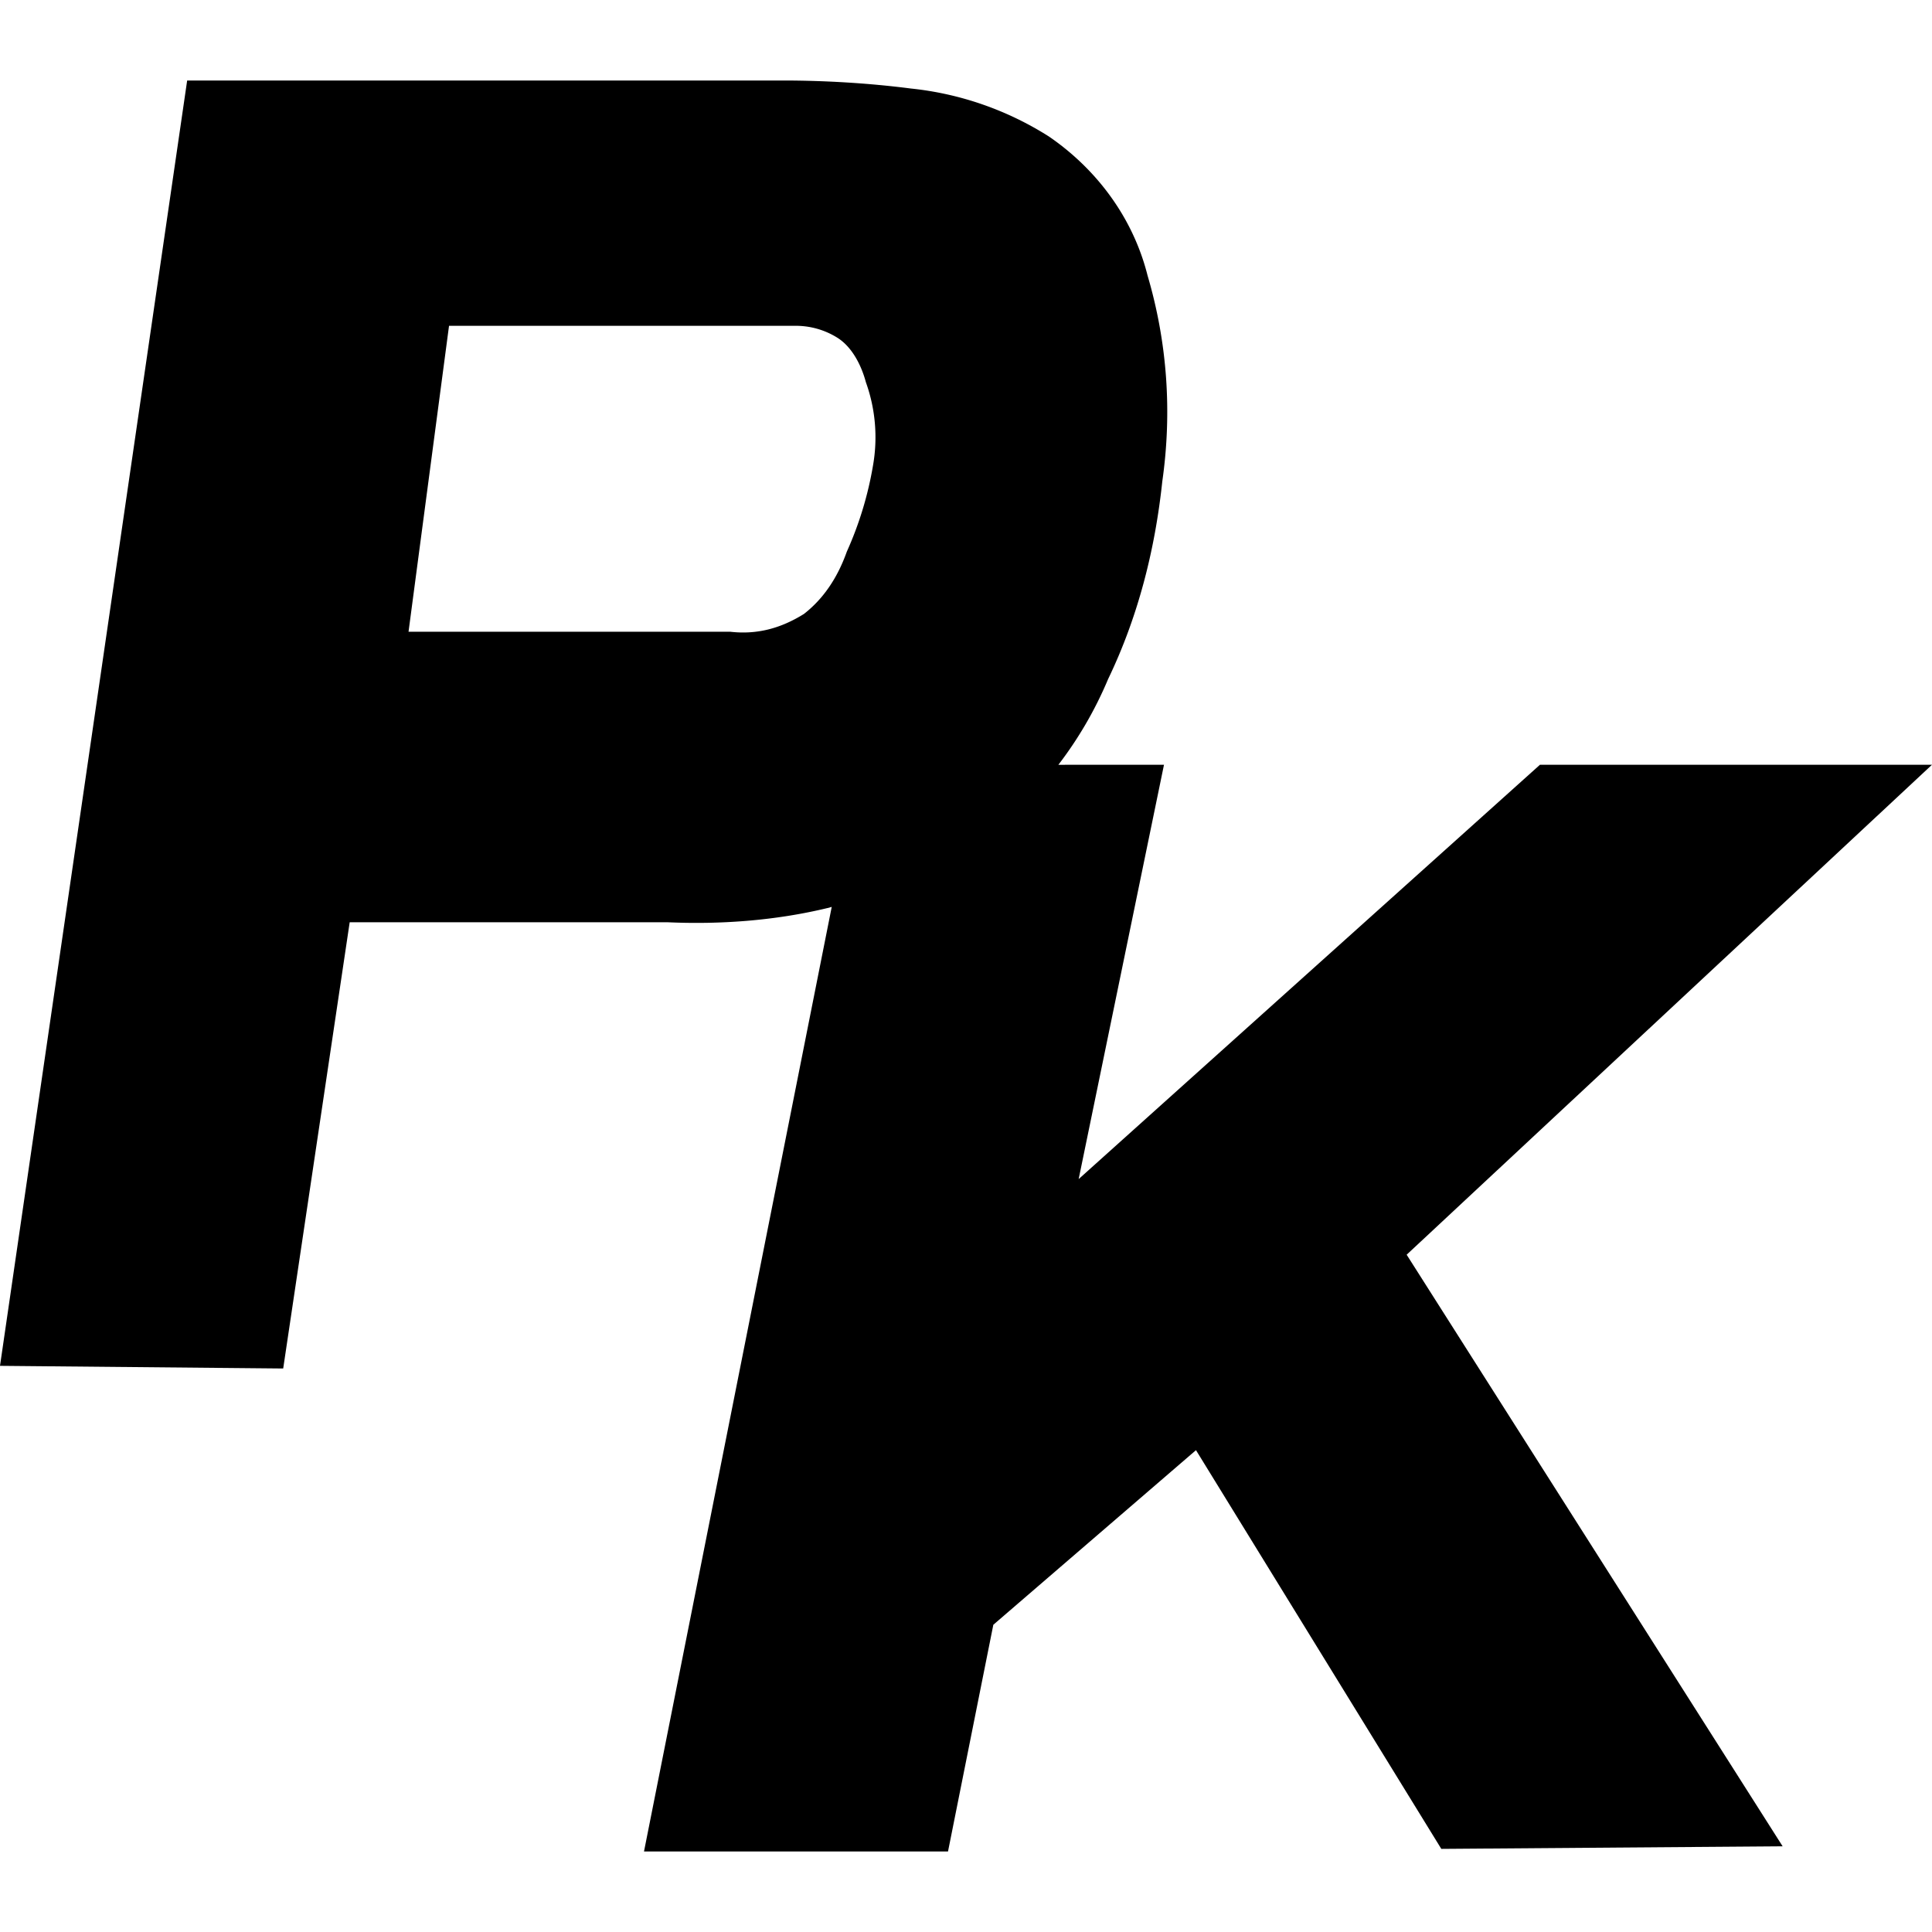 <svg width="48" height="48" xmlns="http://www.w3.org/2000/svg"><path d="M19.455 2c1.04 0 2.142.066 3.182.2a7.92 7.92 0 013.427 1.194c1.161.797 2.08 1.992 2.447 3.452.489 1.66.612 3.386.366 5.113-.183 1.726-.611 3.385-1.346 4.912a9.608 9.608 0 01-1.236 2.13L28.919 19l-2.12 10.294L38.26 19H48L34.948 31.173l9.341 14.698-8.48.064-6.095-9.906-5.035 4.338L23.553 46H16l4.664-23.468-.105.028c-1.286.311-2.657.413-3.979.353H8.688L7.036 34 0 33.934 4.65 2h14.805zm.283 6.095h-8.582l-1.006 7.6h7.99c.65.075 1.243-.073 1.834-.442.474-.369.83-.885 1.066-1.55a8.752 8.752 0 00.65-2.14 4.047 4.047 0 00-.177-2.066c-.118-.442-.355-.885-.71-1.107a1.946 1.946 0 00-1.065-.295z"/></svg>
